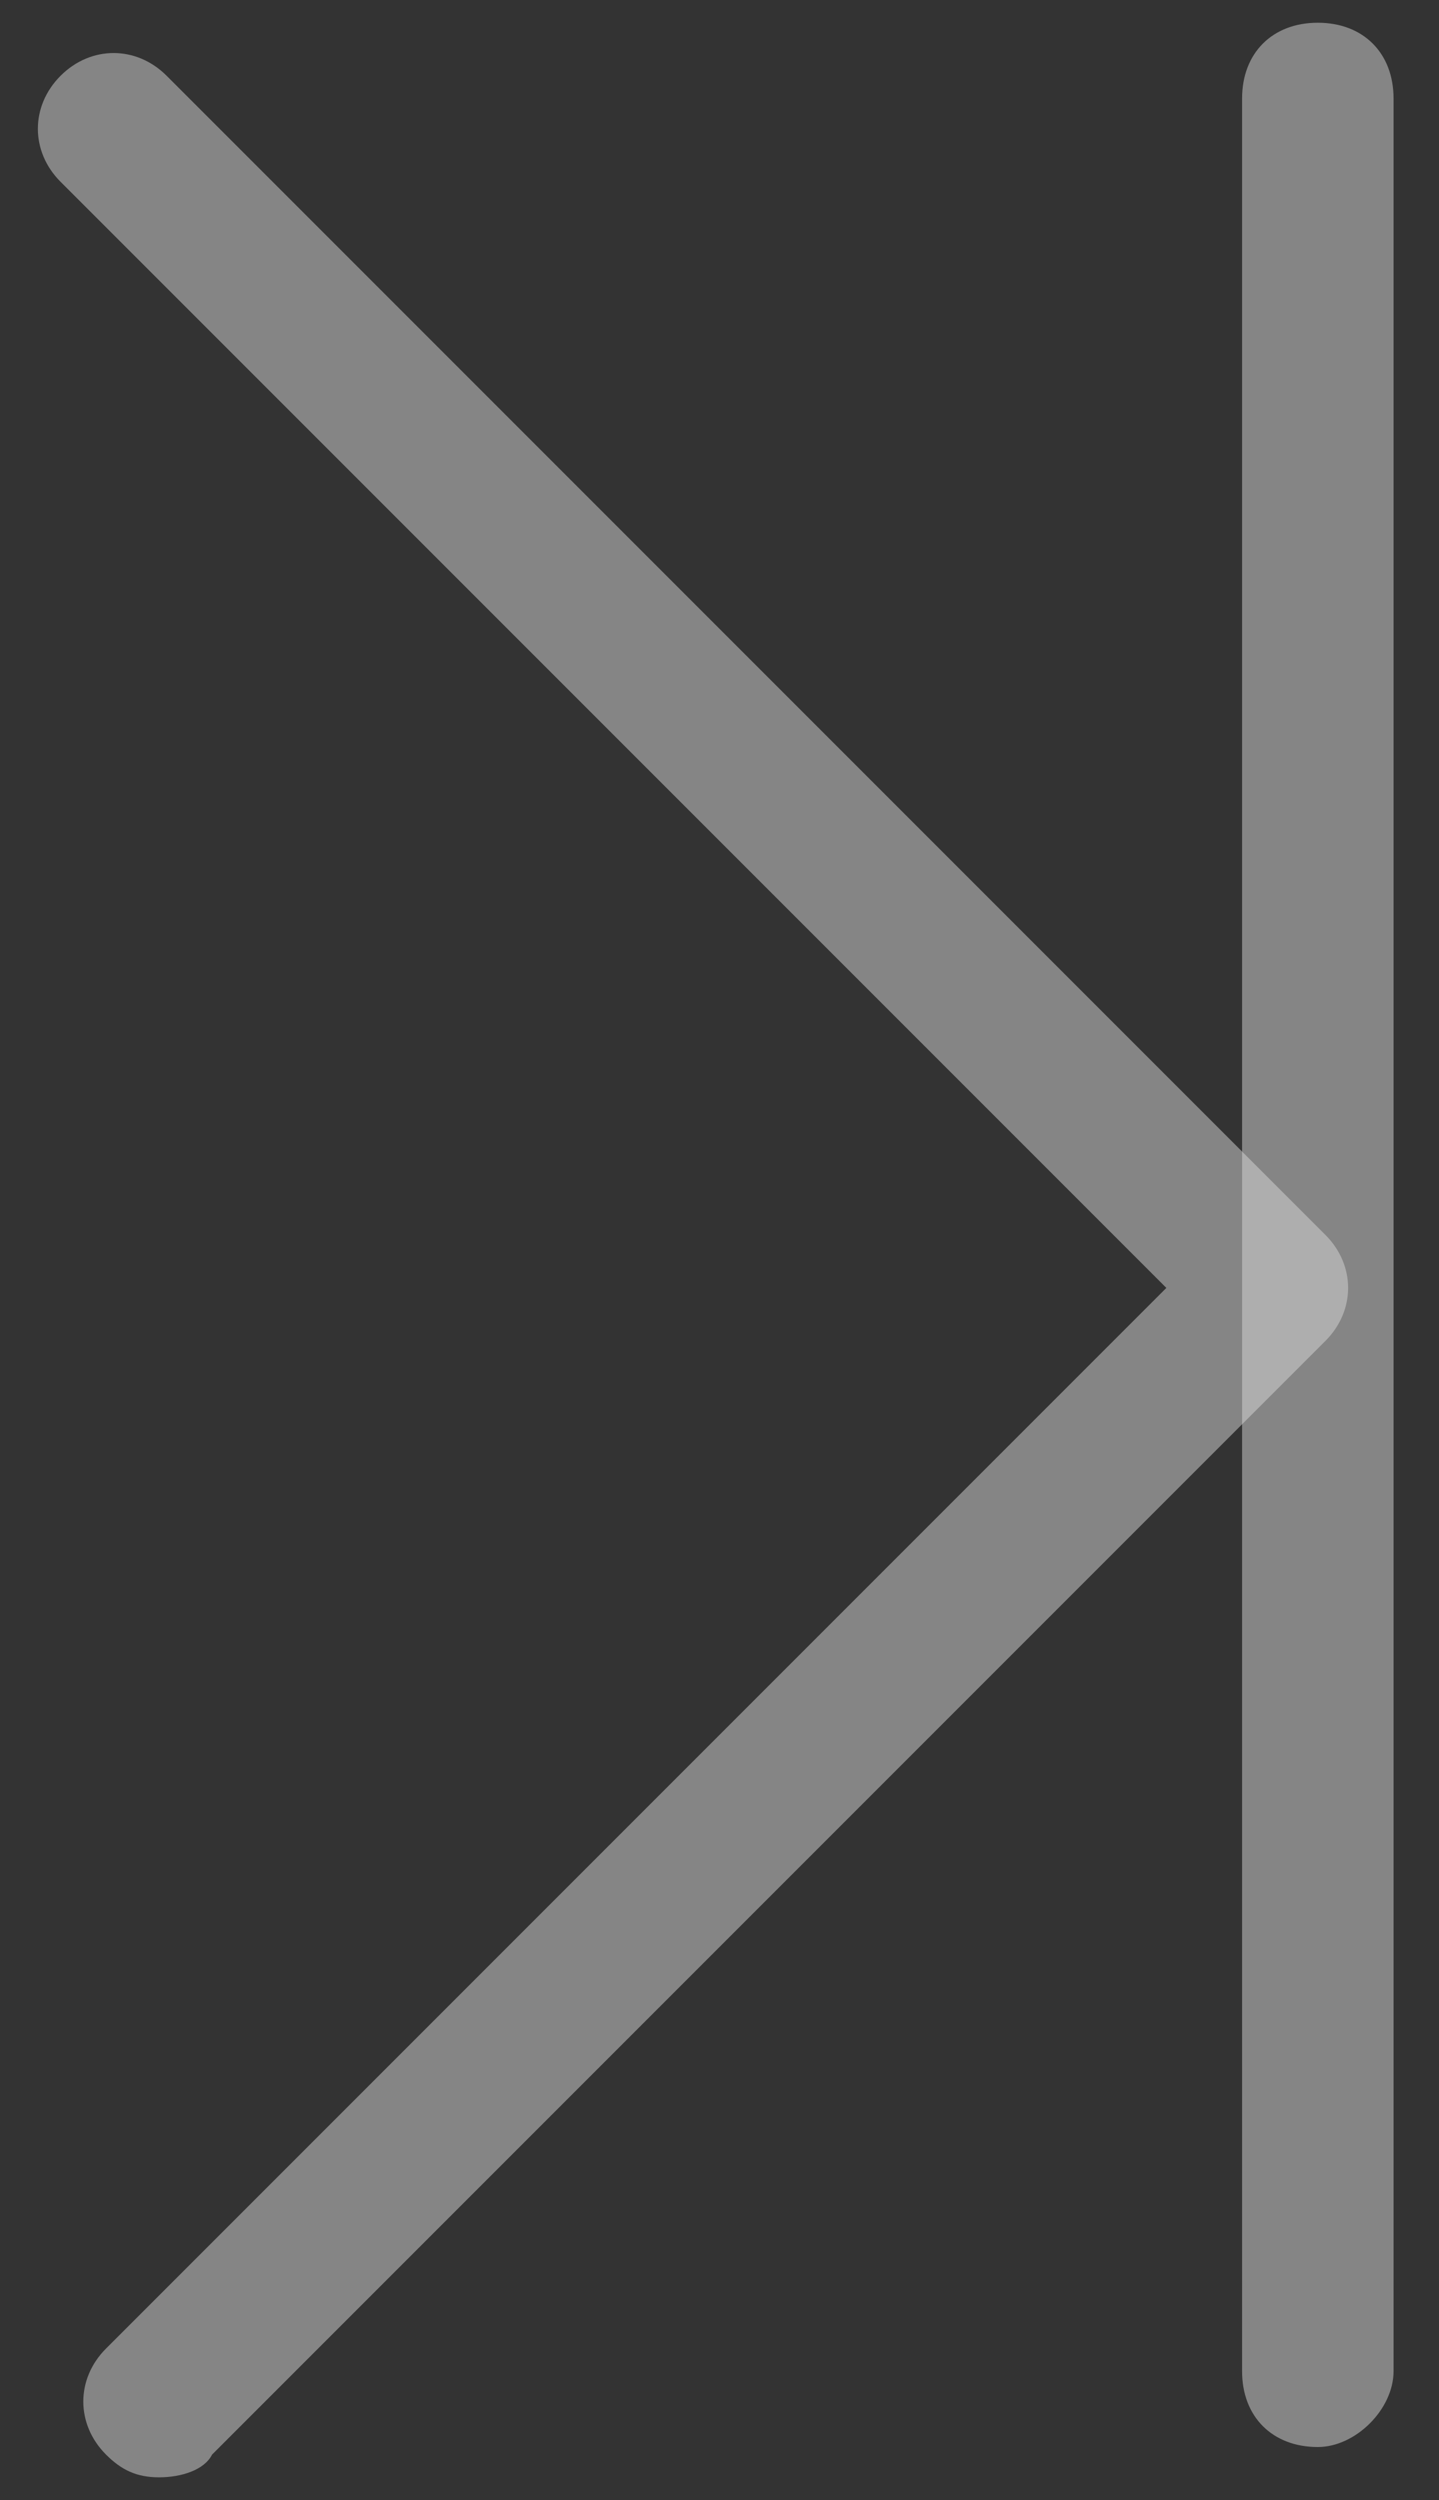 <?xml version="1.0" encoding="utf-8"?>
<!-- Generator: Adobe Illustrator 19.1.0, SVG Export Plug-In . SVG Version: 6.00 Build 0)  -->
<svg version="1.1" id="아이콘" xmlns="http://www.w3.org/2000/svg" xmlns:xlink="http://www.w3.org/1999/xlink" x="0px" y="0px"
	 viewBox="-296 380 19 33" style="enable-background:new -296 380 19 33;" xml:space="preserve">
<rect x="-296" y="380" width="19" height="33" fill="#333333" stroke="none"/>
<style type="text/css">
	.st0{opacity:0.8;}
	.st1{opacity:0.5;fill:#FFFFFF;enable-background:new    ;}
</style>
<g class="st0">
	<path class="st1" d="M-293.9,412.7c-0.3,0-0.5-0.1-0.7-0.3c-0.4-0.4-0.4-1,0-1.4l14-14l-14.6-14.6c-0.4-0.4-0.4-1,0-1.4
		c0.4-0.4,1-0.4,1.4,0l15.3,15.3c0.4,0.4,0.4,1,0,1.4l-14.7,14.7C-293.3,412.6-293.6,412.7-293.9,412.7z"/>
	<path class="st1" d="M-278.6,412.3c-0.6,0-1-0.4-1-1v-30c0-0.6,0.4-1,1-1s1,0.4,1,1v30C-277.6,411.8-278.1,412.3-278.6,412.3z"/>
</g>
</svg>

